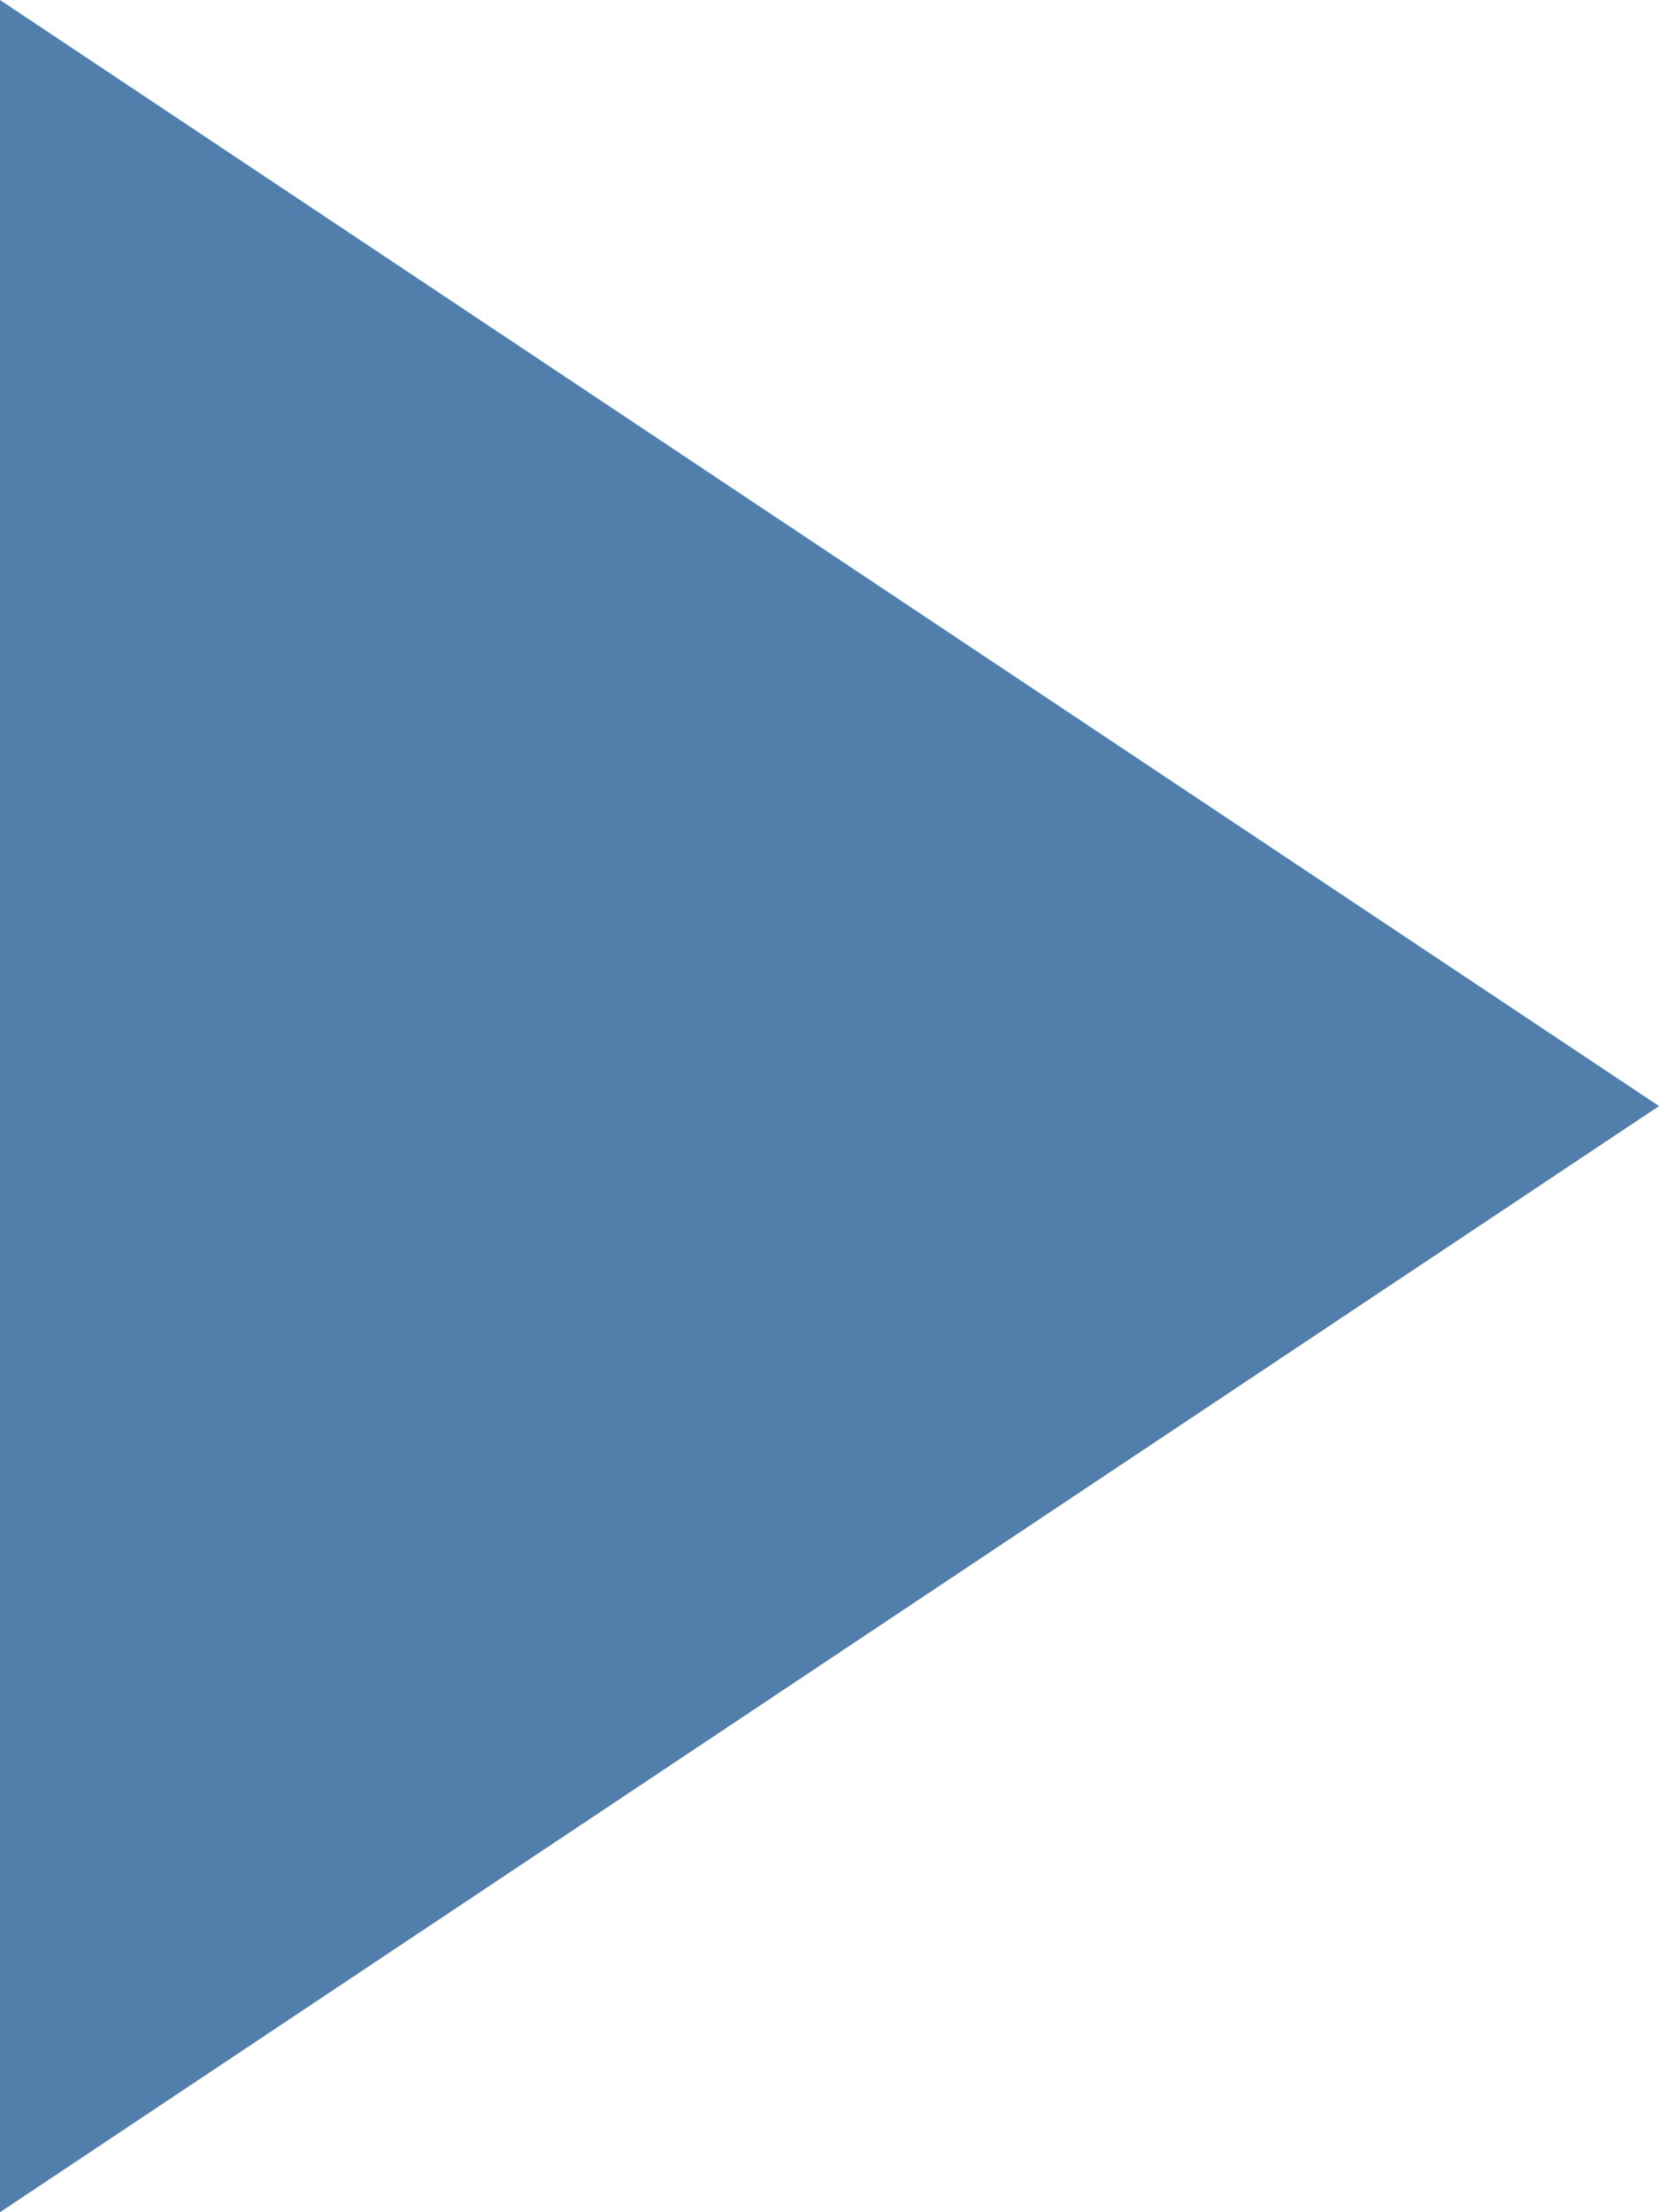 <?xml version="1.0" encoding="utf-8"?>
<!-- Generator: Adobe Illustrator 18.1.1, SVG Export Plug-In . SVG Version: 6.00 Build 0)  -->
<svg version="1.1" id="triangle-up" xmlns="http://www.w3.org/2000/svg" xmlns:xlink="http://www.w3.org/1999/xlink" x="0px"
	 y="0px" viewBox="54 49 324 432" enable-background="new 54 49 324 432" xml:space="preserve">
<path fill="#527EAB" d="M54,49v432l324-216L54,49z"/>
</svg>
